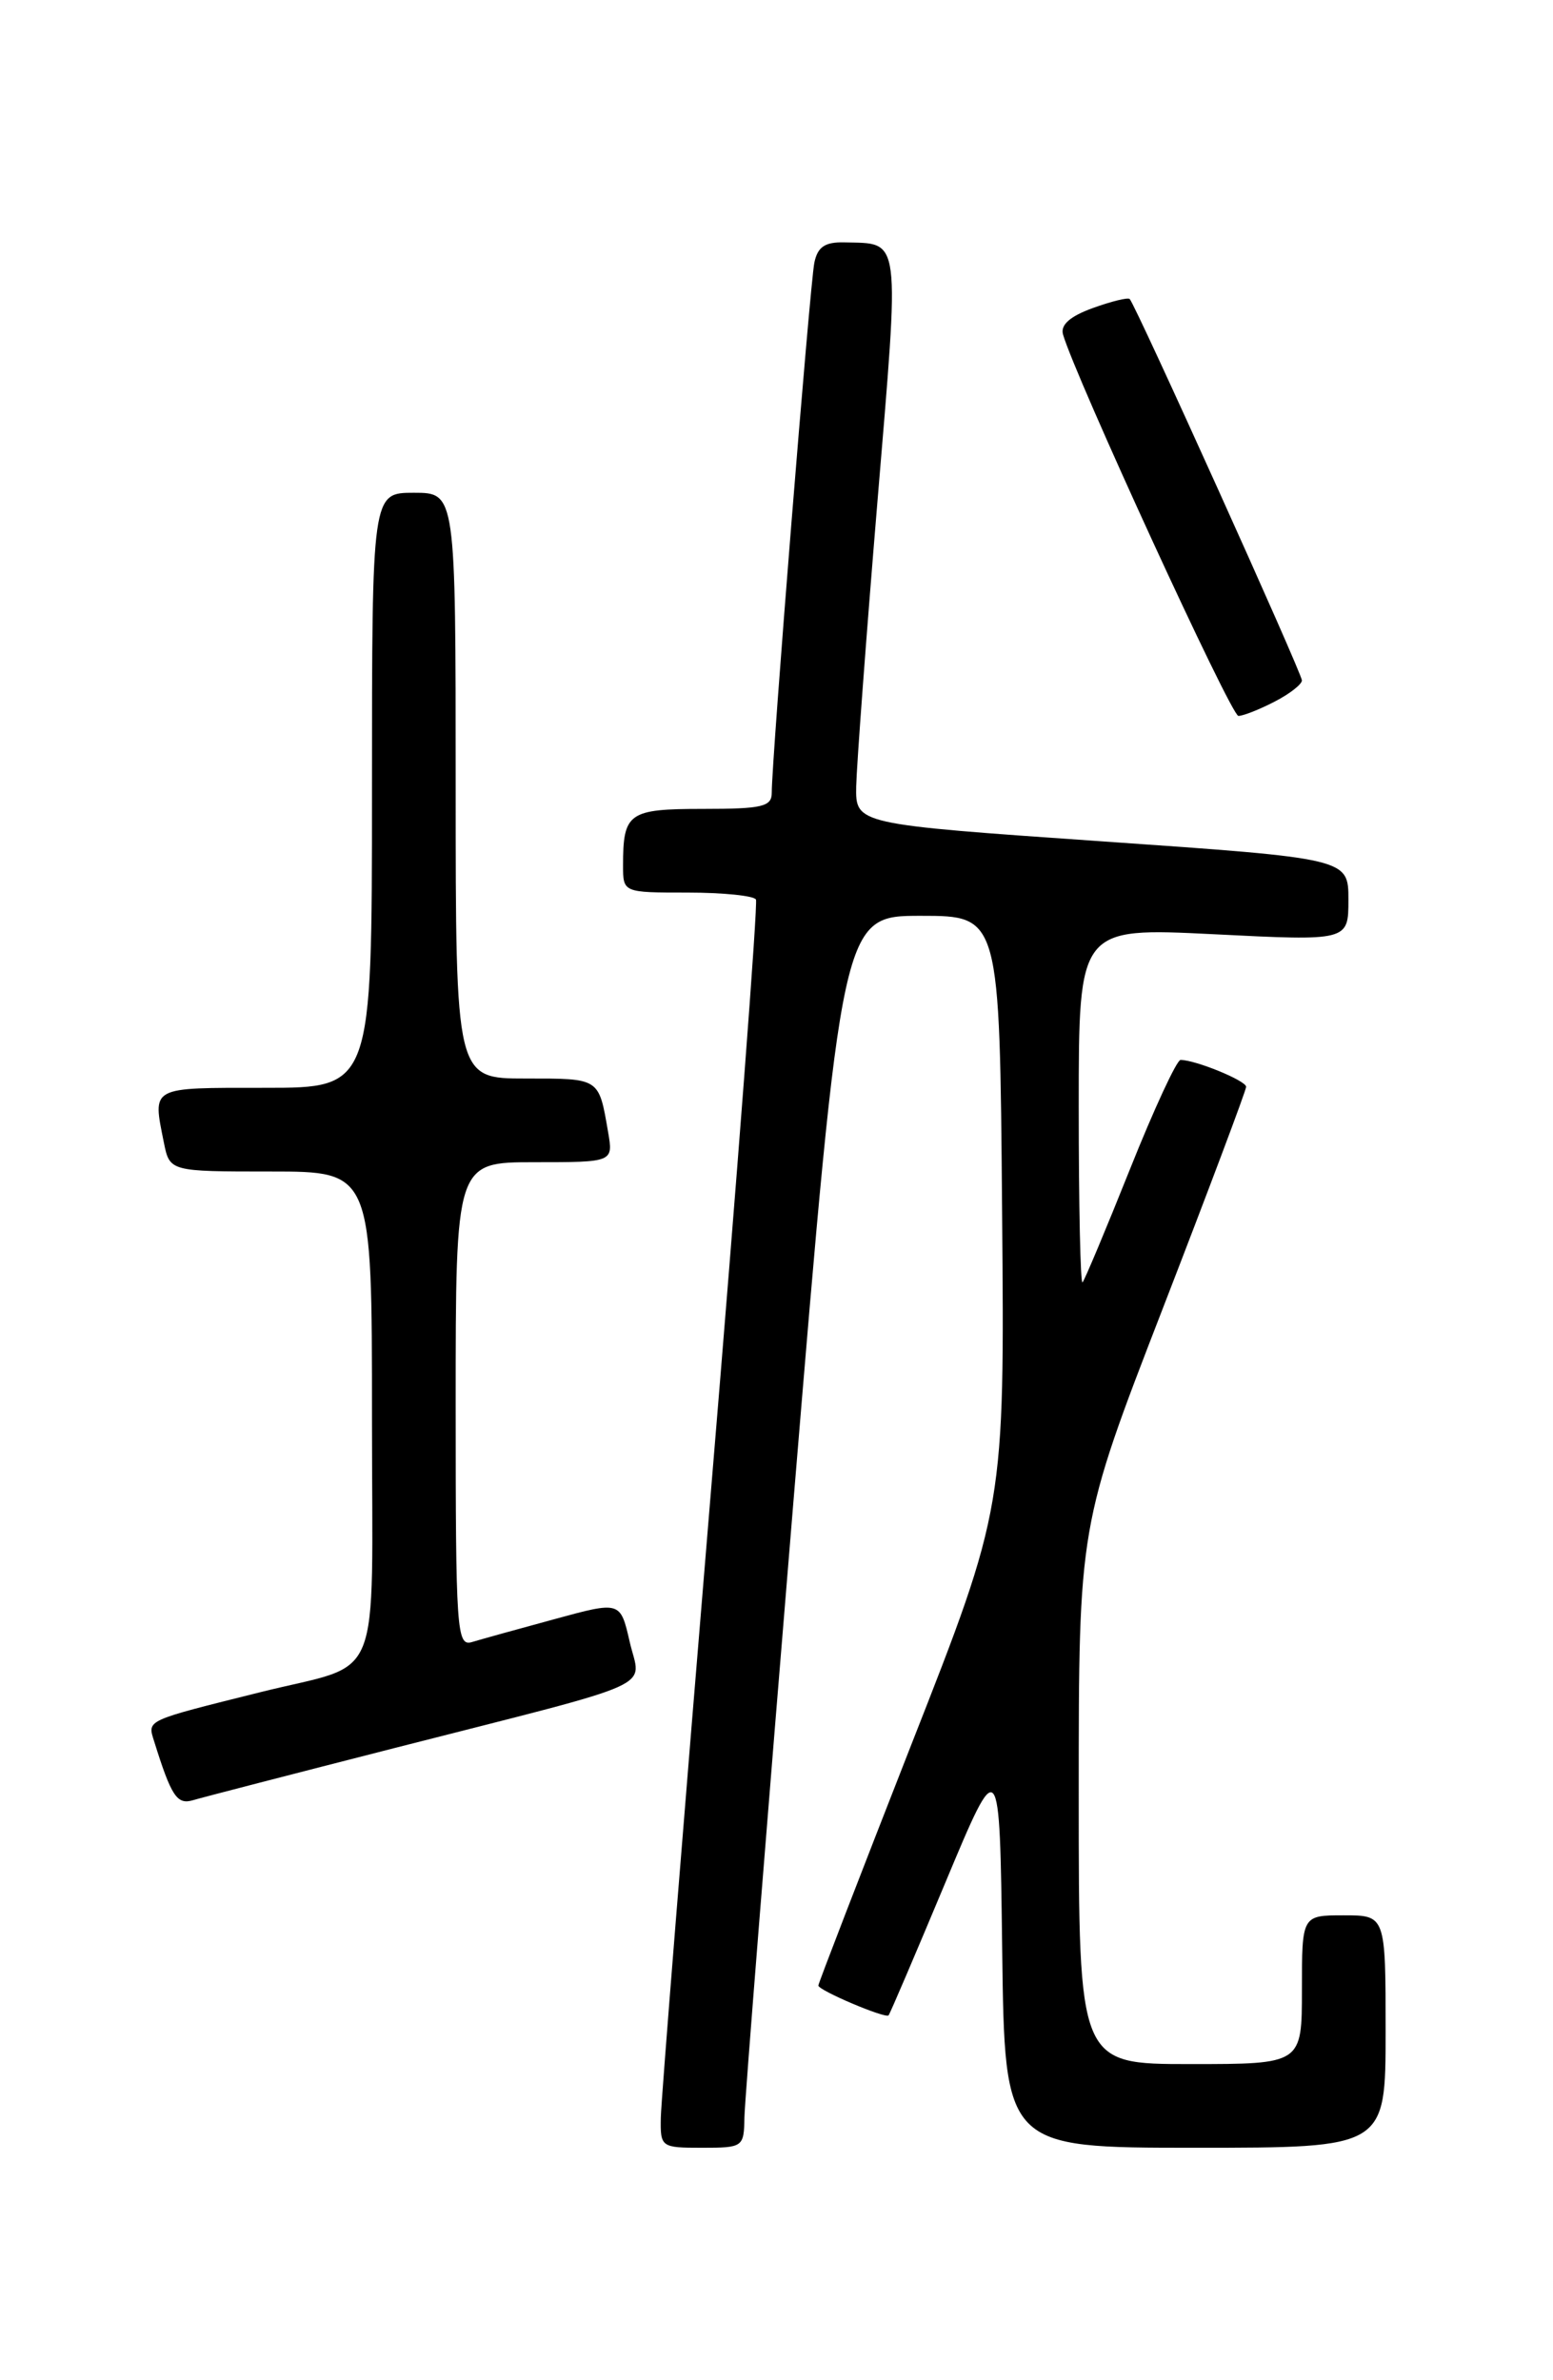 <?xml version="1.0" encoding="UTF-8" standalone="no"?>
<!DOCTYPE svg PUBLIC "-//W3C//DTD SVG 1.1//EN" "http://www.w3.org/Graphics/SVG/1.1/DTD/svg11.dtd" >
<svg xmlns="http://www.w3.org/2000/svg" xmlns:xlink="http://www.w3.org/1999/xlink" version="1.1" viewBox="0 0 167 256">
 <g >
 <path fill="currentColor"
d=" M 80.05 227.75 C 80.08 225.96 82.46 196.15 85.32 161.50 C 90.54 98.50 90.54 98.50 99.02 98.50 C 107.50 98.50 107.50 98.50 107.76 130.30 C 108.03 162.10 108.03 162.10 98.01 187.61 C 92.51 201.65 88.00 213.32 88.00 213.55 C 88.00 214.07 95.21 217.13 95.55 216.76 C 95.69 216.62 98.43 210.20 101.65 202.50 C 107.50 188.50 107.50 188.50 107.77 209.75 C 108.04 231.00 108.04 231.00 128.52 231.00 C 149.00 231.00 149.00 231.00 149.00 218.50 C 149.00 206.00 149.00 206.00 144.50 206.00 C 140.00 206.00 140.00 206.00 140.00 214.00 C 140.00 222.00 140.00 222.00 128.00 222.00 C 116.00 222.00 116.00 222.00 116.00 193.05 C 116.00 164.09 116.00 164.09 125.00 140.83 C 129.95 128.04 134.00 117.27 134.00 116.89 C 134.00 116.23 128.55 114.00 126.95 114.00 C 126.54 114.00 124.09 119.29 121.51 125.75 C 118.93 132.21 116.63 137.69 116.41 137.92 C 116.18 138.15 116.00 129.65 116.00 119.05 C 116.00 99.76 116.00 99.76 130.50 100.48 C 145.00 101.21 145.00 101.21 145.00 96.77 C 145.00 92.33 145.00 92.33 118.50 90.49 C 92.00 88.65 92.00 88.65 92.07 84.57 C 92.12 82.33 93.14 68.58 94.35 54.00 C 96.77 24.92 96.94 26.23 90.77 26.07 C 88.71 26.02 87.92 26.56 87.57 28.25 C 87.10 30.50 82.97 81.94 82.99 85.25 C 83.00 86.76 81.99 87.00 75.61 87.00 C 67.58 87.00 67.00 87.41 67.00 93.08 C 67.00 96.00 67.00 96.00 73.94 96.00 C 77.76 96.00 81.06 96.34 81.29 96.75 C 81.51 97.16 79.31 126.08 76.40 161.00 C 73.50 195.93 71.09 225.96 71.06 227.75 C 71.00 230.94 71.08 231.00 75.50 231.00 C 79.90 231.00 80.00 230.93 80.05 227.75 Z  M 42.50 187.99 C 71.55 180.57 68.90 181.77 67.71 176.57 C 66.71 172.21 66.71 172.21 59.61 174.15 C 55.70 175.21 51.71 176.32 50.75 176.61 C 49.11 177.10 49.00 175.43 49.00 151.07 C 49.00 125.00 49.00 125.00 57.47 125.00 C 65.95 125.00 65.95 125.00 65.39 121.75 C 64.38 115.90 64.53 116.00 56.53 116.00 C 49.00 116.00 49.00 116.00 49.00 84.50 C 49.00 53.00 49.00 53.00 44.50 53.00 C 40.00 53.00 40.00 53.00 40.00 85.00 C 40.00 117.00 40.00 117.00 28.50 117.00 C 16.04 117.00 16.41 116.80 17.62 122.88 C 18.25 126.00 18.25 126.00 29.12 126.00 C 40.00 126.00 40.00 126.00 40.00 152.46 C 40.00 182.03 41.37 178.66 28.00 182.00 C 15.51 185.12 15.85 184.96 16.58 187.30 C 18.42 193.19 19.03 194.13 20.75 193.62 C 21.71 193.33 31.50 190.80 42.50 187.99 Z  M 137.05 75.47 C 138.67 74.64 140.00 73.60 140.00 73.18 C 140.00 72.41 122.13 32.82 121.48 32.16 C 121.30 31.97 119.51 32.41 117.52 33.13 C 115.06 34.02 114.02 34.94 114.31 35.97 C 115.58 40.43 132.38 77.00 133.17 77.00 C 133.68 77.00 135.43 76.31 137.05 75.47 Z "/>
</g>
</svg>